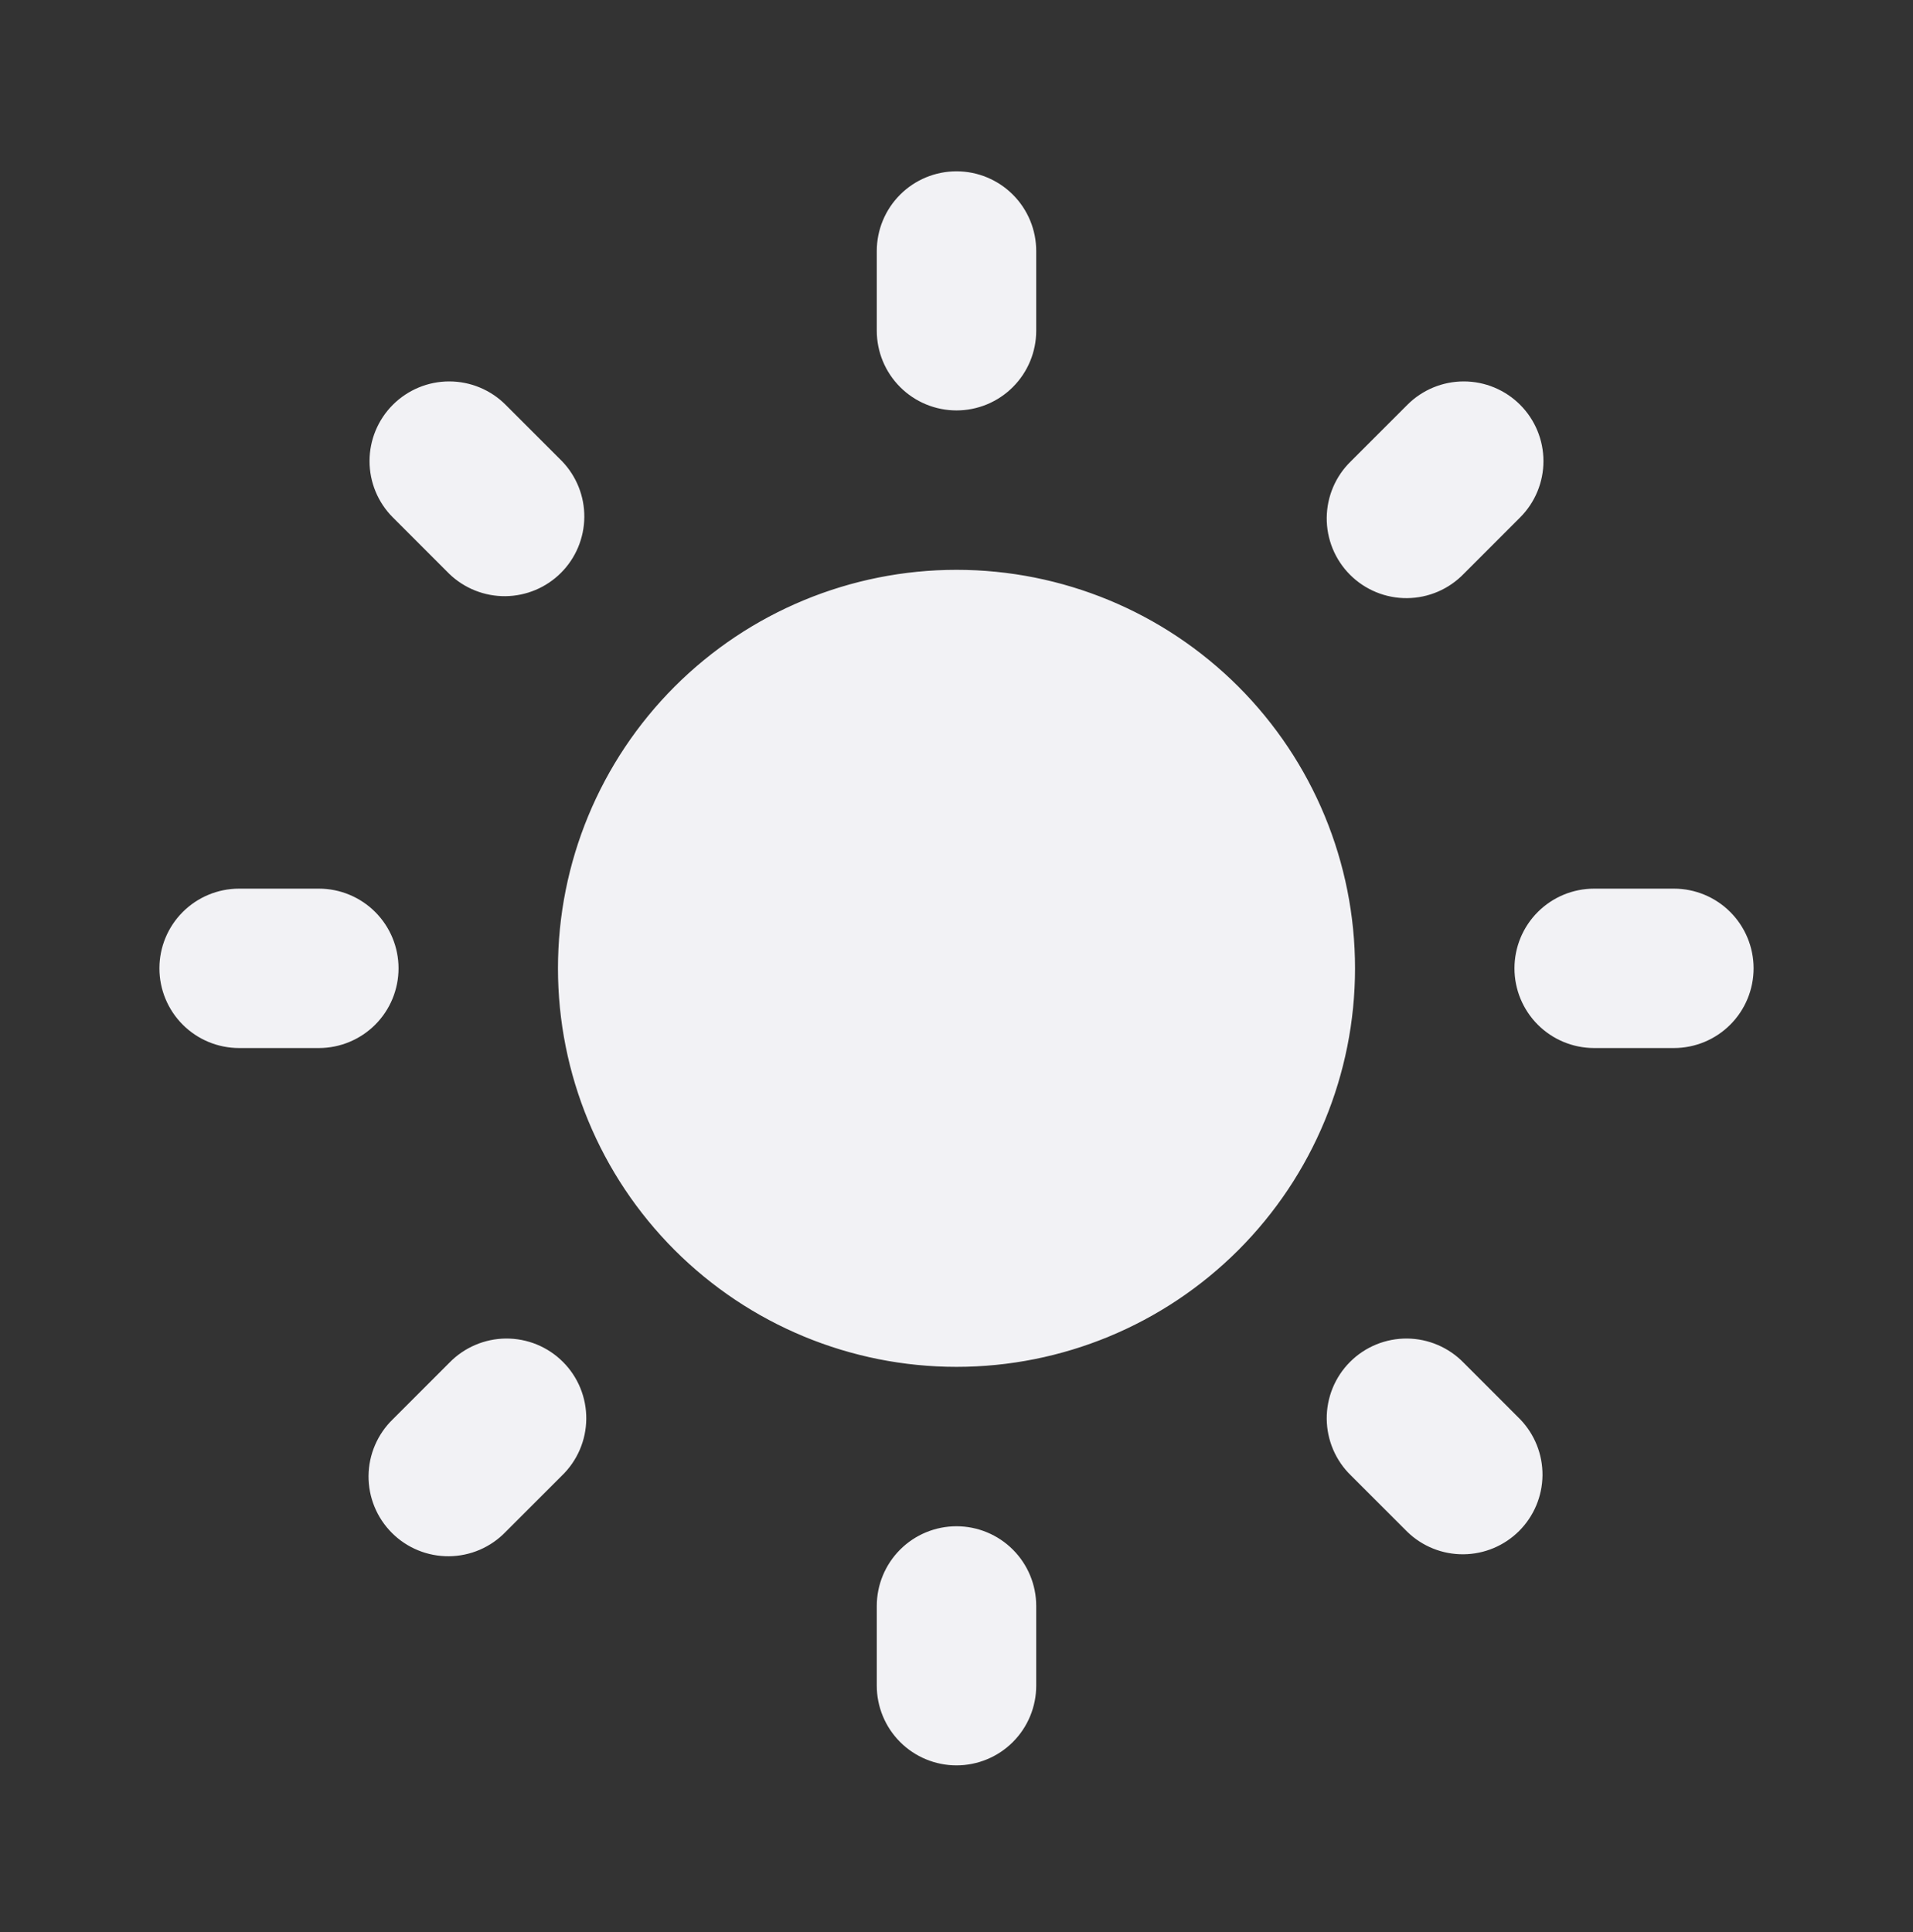 <svg width="100" height="101" viewBox="0 0 100 101" fill="none" xmlns="http://www.w3.org/2000/svg">
<rect x="0" y="0" width="100" height="101" fill="#333333" stroke="none"/>
<path fill-rule="evenodd" clip-rule="evenodd" d="M50 8.956C51.105 8.956 52.165 9.395 52.946 10.176C53.728 10.957 54.167 12.017 54.167 13.122V17.289C54.167 18.394 53.728 19.454 52.946 20.235C52.165 21.017 51.105 21.456 50 21.456C48.895 21.456 47.835 21.017 47.054 20.235C46.272 19.454 45.833 18.394 45.833 17.289V13.122C45.833 12.017 46.272 10.957 47.054 10.176C47.835 9.395 48.895 8.956 50 8.956ZM8.333 50.622C8.333 49.517 8.772 48.457 9.554 47.676C10.335 46.895 11.395 46.456 12.5 46.456H16.667C17.772 46.456 18.831 46.895 19.613 47.676C20.394 48.457 20.833 49.517 20.833 50.622C20.833 51.727 20.394 52.787 19.613 53.569C18.831 54.35 17.772 54.789 16.667 54.789H12.5C11.395 54.789 10.335 54.35 9.554 53.569C8.772 52.787 8.333 51.727 8.333 50.622ZM79.167 50.622C79.167 49.517 79.606 48.457 80.387 47.676C81.168 46.895 82.228 46.456 83.333 46.456H87.5C88.605 46.456 89.665 46.895 90.446 47.676C91.228 48.457 91.667 49.517 91.667 50.622C91.667 51.727 91.228 52.787 90.446 53.569C89.665 54.35 88.605 54.789 87.5 54.789H83.333C82.228 54.789 81.168 54.35 80.387 53.569C79.606 52.787 79.167 51.727 79.167 50.622ZM54.167 83.956C54.167 82.85 53.728 81.791 52.946 81.009C52.165 80.228 51.105 79.789 50 79.789C48.895 79.789 47.835 80.228 47.054 81.009C46.272 81.791 45.833 82.85 45.833 83.956V88.122C45.833 89.227 46.272 90.287 47.054 91.069C47.835 91.85 48.895 92.289 50 92.289C51.105 92.289 52.165 91.85 52.946 91.069C53.728 90.287 54.167 89.227 54.167 88.122V83.956ZM76.517 71.247C76.132 70.849 75.672 70.532 75.164 70.314C74.656 70.095 74.109 69.98 73.556 69.975C73.002 69.971 72.454 70.076 71.942 70.285C71.43 70.495 70.965 70.804 70.573 71.196C70.182 71.587 69.873 72.052 69.663 72.564C69.454 73.076 69.348 73.625 69.353 74.178C69.358 74.731 69.473 75.278 69.691 75.786C69.909 76.295 70.227 76.754 70.625 77.139L73.571 80.085C74.357 80.844 75.409 81.264 76.502 81.254C77.594 81.245 78.639 80.806 79.412 80.034C80.184 79.261 80.622 78.216 80.632 77.124C80.641 76.031 80.221 74.979 79.462 74.193L76.517 71.247ZM20.537 21.16C21.319 20.379 22.378 19.94 23.483 19.94C24.588 19.94 25.648 20.379 26.429 21.16L29.375 24.106C30.134 24.891 30.554 25.944 30.544 27.036C30.535 28.129 30.097 29.174 29.324 29.947C28.552 30.719 27.507 31.157 26.414 31.167C25.322 31.176 24.269 30.756 23.483 29.997L20.537 27.051C19.756 26.27 19.317 25.21 19.317 24.106C19.317 23.001 19.756 21.941 20.537 21.16ZM29.375 77.139C29.773 76.754 30.09 76.295 30.309 75.786C30.527 75.278 30.642 74.731 30.647 74.178C30.652 73.625 30.546 73.076 30.337 72.564C30.127 72.052 29.818 71.587 29.427 71.196C29.035 70.804 28.57 70.495 28.058 70.285C27.546 70.076 26.997 69.971 26.444 69.975C25.891 69.98 25.344 70.095 24.836 70.314C24.327 70.532 23.868 70.849 23.483 71.247L20.537 74.193C20.14 74.577 19.822 75.037 19.604 75.546C19.385 76.054 19.27 76.601 19.265 77.154C19.261 77.707 19.366 78.256 19.576 78.768C19.785 79.28 20.095 79.745 20.486 80.136C20.877 80.528 21.342 80.837 21.854 81.046C22.366 81.256 22.915 81.361 23.468 81.357C24.021 81.352 24.568 81.237 25.077 81.019C25.585 80.8 26.045 80.483 26.429 80.085L29.375 77.139ZM79.462 21.16C80.243 21.941 80.682 23.001 80.682 24.106C80.682 25.21 80.243 26.27 79.462 27.051L76.517 29.997C76.132 30.395 75.672 30.713 75.164 30.931C74.656 31.149 74.109 31.264 73.556 31.269C73.002 31.274 72.454 31.169 71.942 30.959C71.43 30.75 70.965 30.44 70.573 30.049C70.182 29.658 69.873 29.192 69.663 28.68C69.454 28.168 69.348 27.62 69.353 27.066C69.358 26.513 69.473 25.966 69.691 25.458C69.909 24.95 70.227 24.49 70.625 24.106L73.571 21.16C74.352 20.379 75.412 19.94 76.517 19.94C77.621 19.94 78.681 20.379 79.462 21.16ZM29.167 50.622C29.167 45.097 31.361 39.798 35.269 35.891C39.175 31.984 44.475 29.789 50 29.789C55.525 29.789 60.824 31.984 64.731 35.891C68.638 39.798 70.833 45.097 70.833 50.622C70.833 56.148 68.638 61.447 64.731 65.354C60.824 69.261 55.525 71.456 50 71.456C44.475 71.456 39.175 69.261 35.269 65.354C31.361 61.447 29.167 56.148 29.167 50.622Z" fill="#F2F2F5"/>
</svg>
